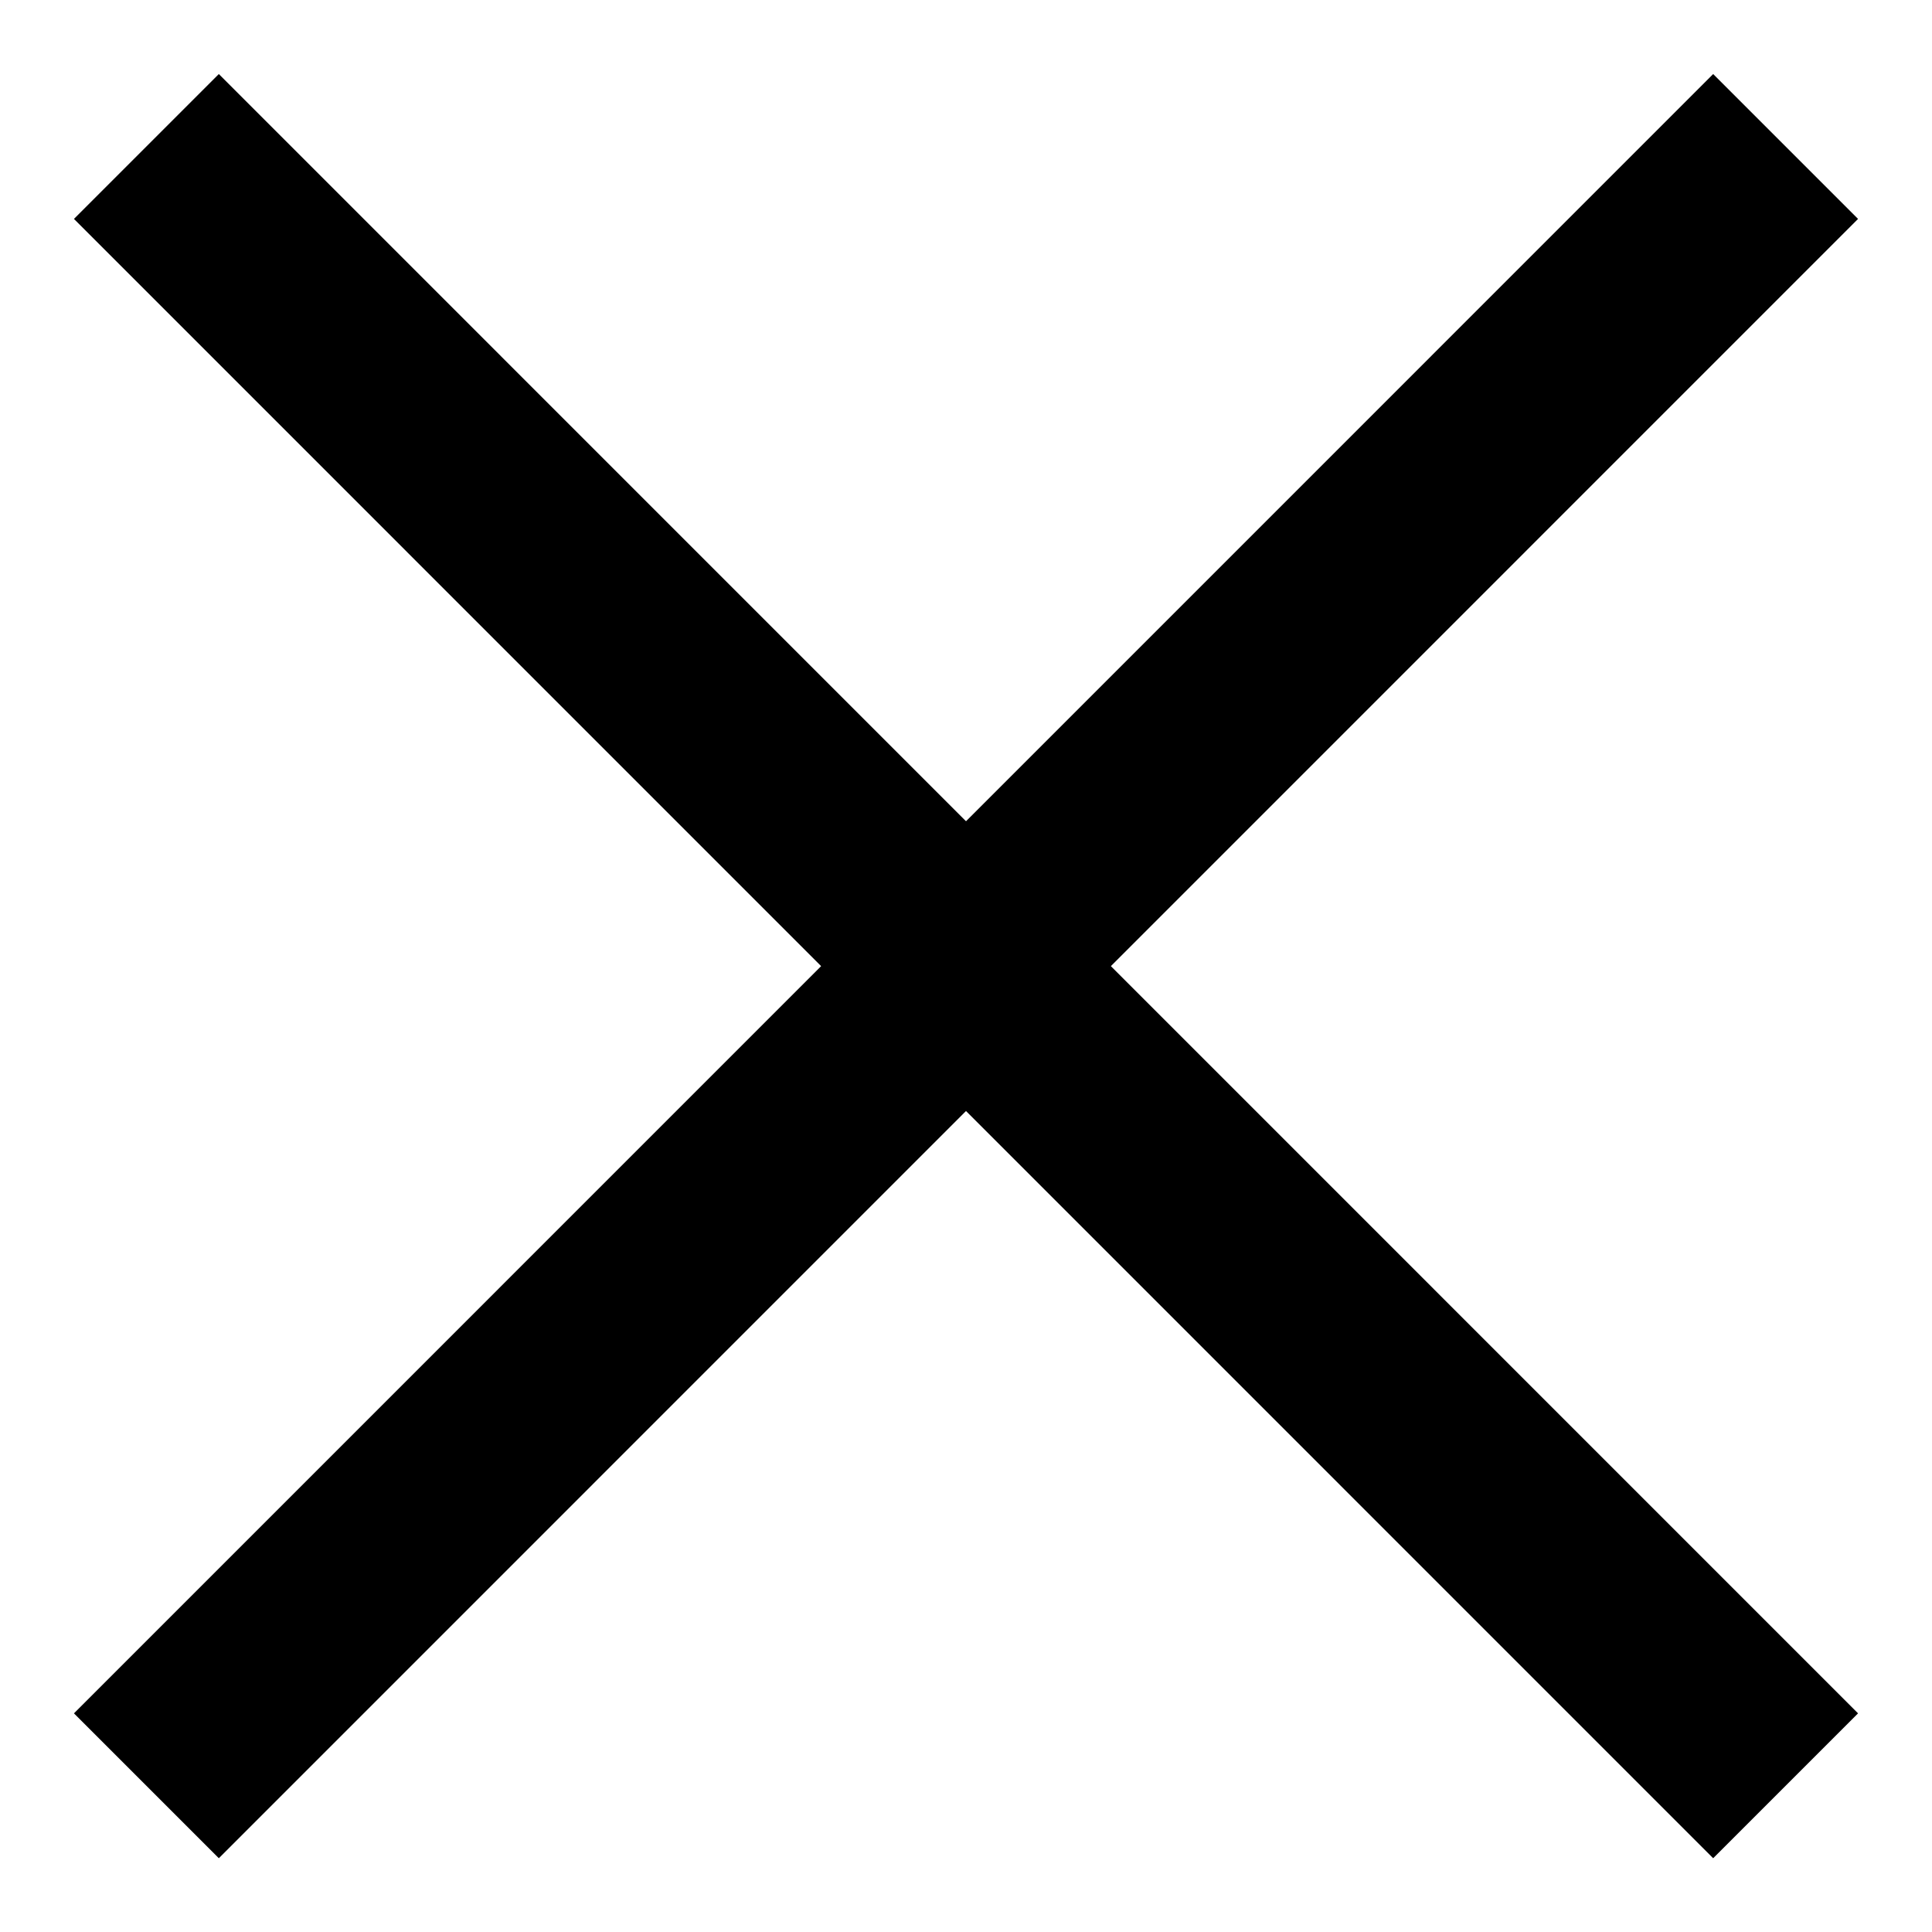 <svg width="22" height="22" viewBox="0 0 22 22" fill="none" xmlns="http://www.w3.org/2000/svg">
<path d="M1.667 1.668L20.333 20.335" stroke="black" stroke-width="2.333"/>
<path d="M1.667 20.335L20.333 1.668" stroke="black" stroke-width="2.333"/>
</svg>
